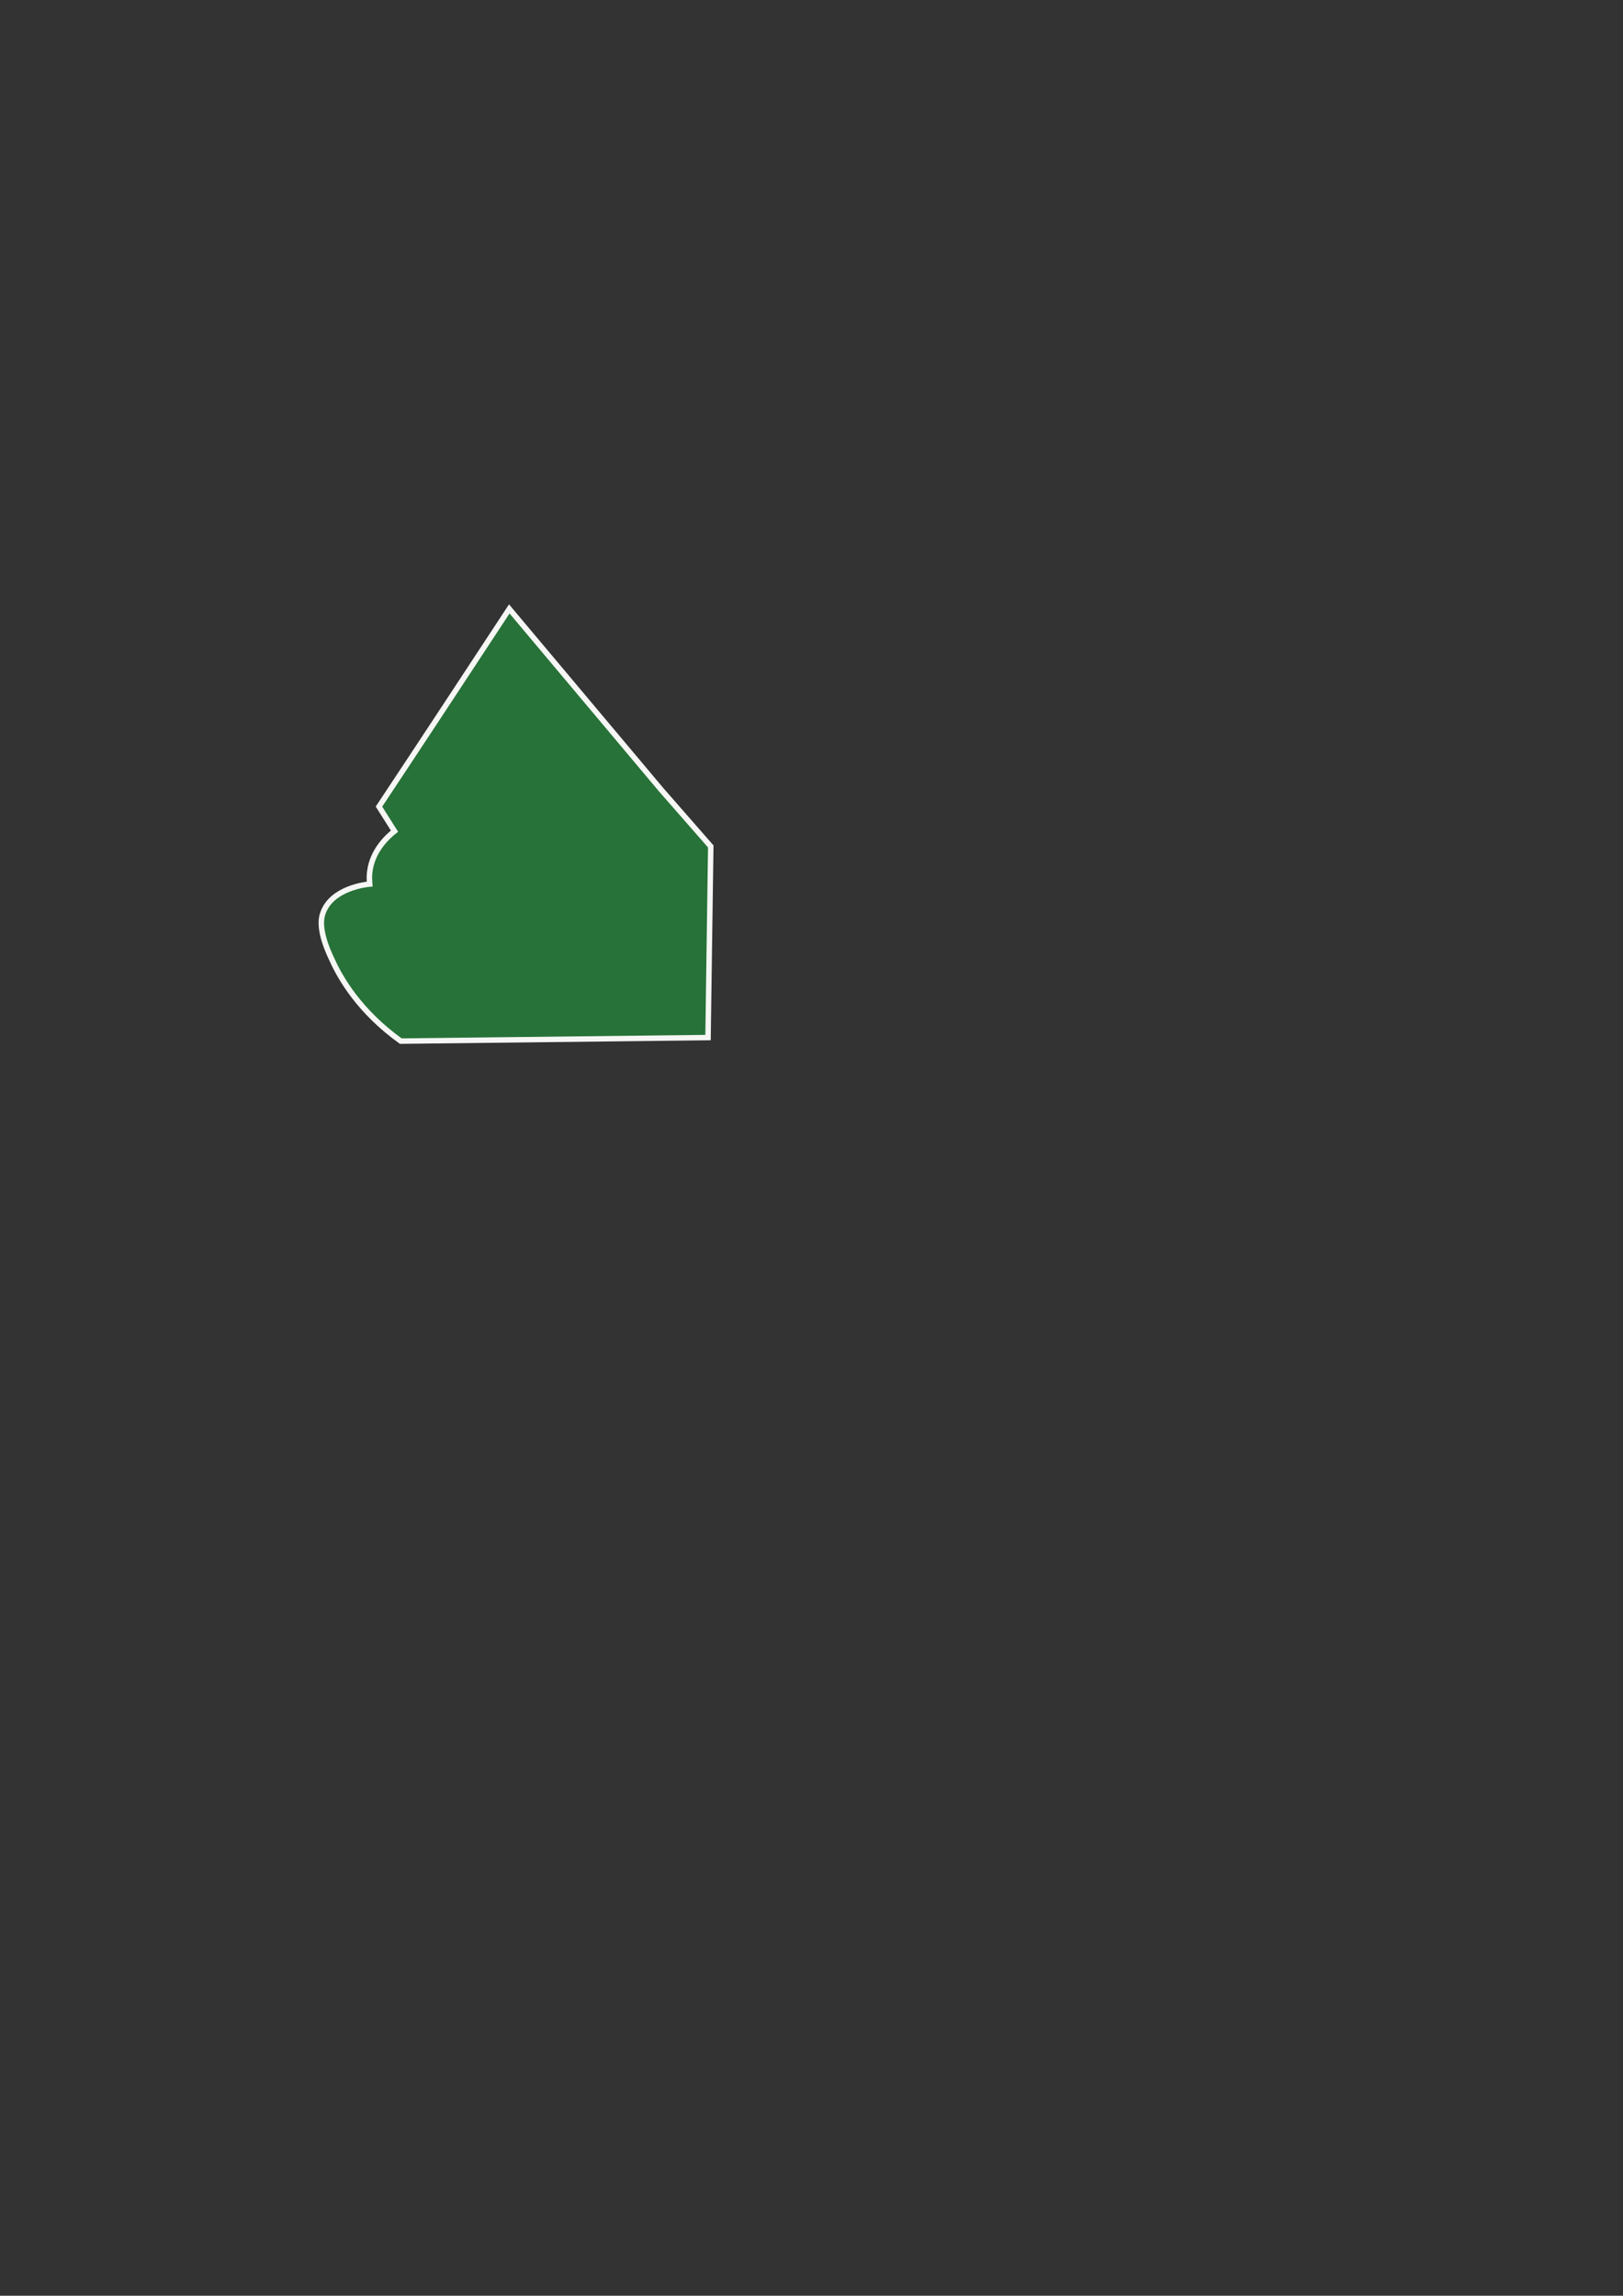 <?xml version="1.0" encoding="utf-8"?>
<!-- Generator: Adobe Illustrator 19.1.0, SVG Export Plug-In . SVG Version: 6.00 Build 0)  -->
<svg version="1.1" id="Camada_1" xmlns="http://www.w3.org/2000/svg" xmlns:xlink="http://www.w3.org/1999/xlink" x="0px" y="0px"
	 viewBox="0 0 595.3 841.9" style="enable-background:new 0 0 595.3 841.9;" xml:space="preserve">
<rect x="0" y="0" width="595.3" height="841.9" fill="#333333" stroke="none"/>
<style type="text/css">
	.st0{fill:#277238;stroke:#F6F7F5;stroke-width:2;stroke-miterlimit:10;}
</style>
<path class="st0" d="M147,381.8l112.7-1.3c0.3-23.4,0.7-46.8,1-70.1c-6.1-6.9-12.1-13.9-18.2-20.8c-18.6-22.1-37.1-44.2-55.7-66.3
	c-15.9,24.2-31.8,48.4-47.8,72.5l5.7,9c-2,1.6-8.2,6.8-9.1,15.1c-0.2,1.5-0.1,3,0,4.3c-1.1,0.1-13.8,1.4-17.1,10.5
	c-0.7,1.9-1.9,6.5,3.3,17.3C125,359.1,132.1,371.1,147,381.8z"/>
</svg>
